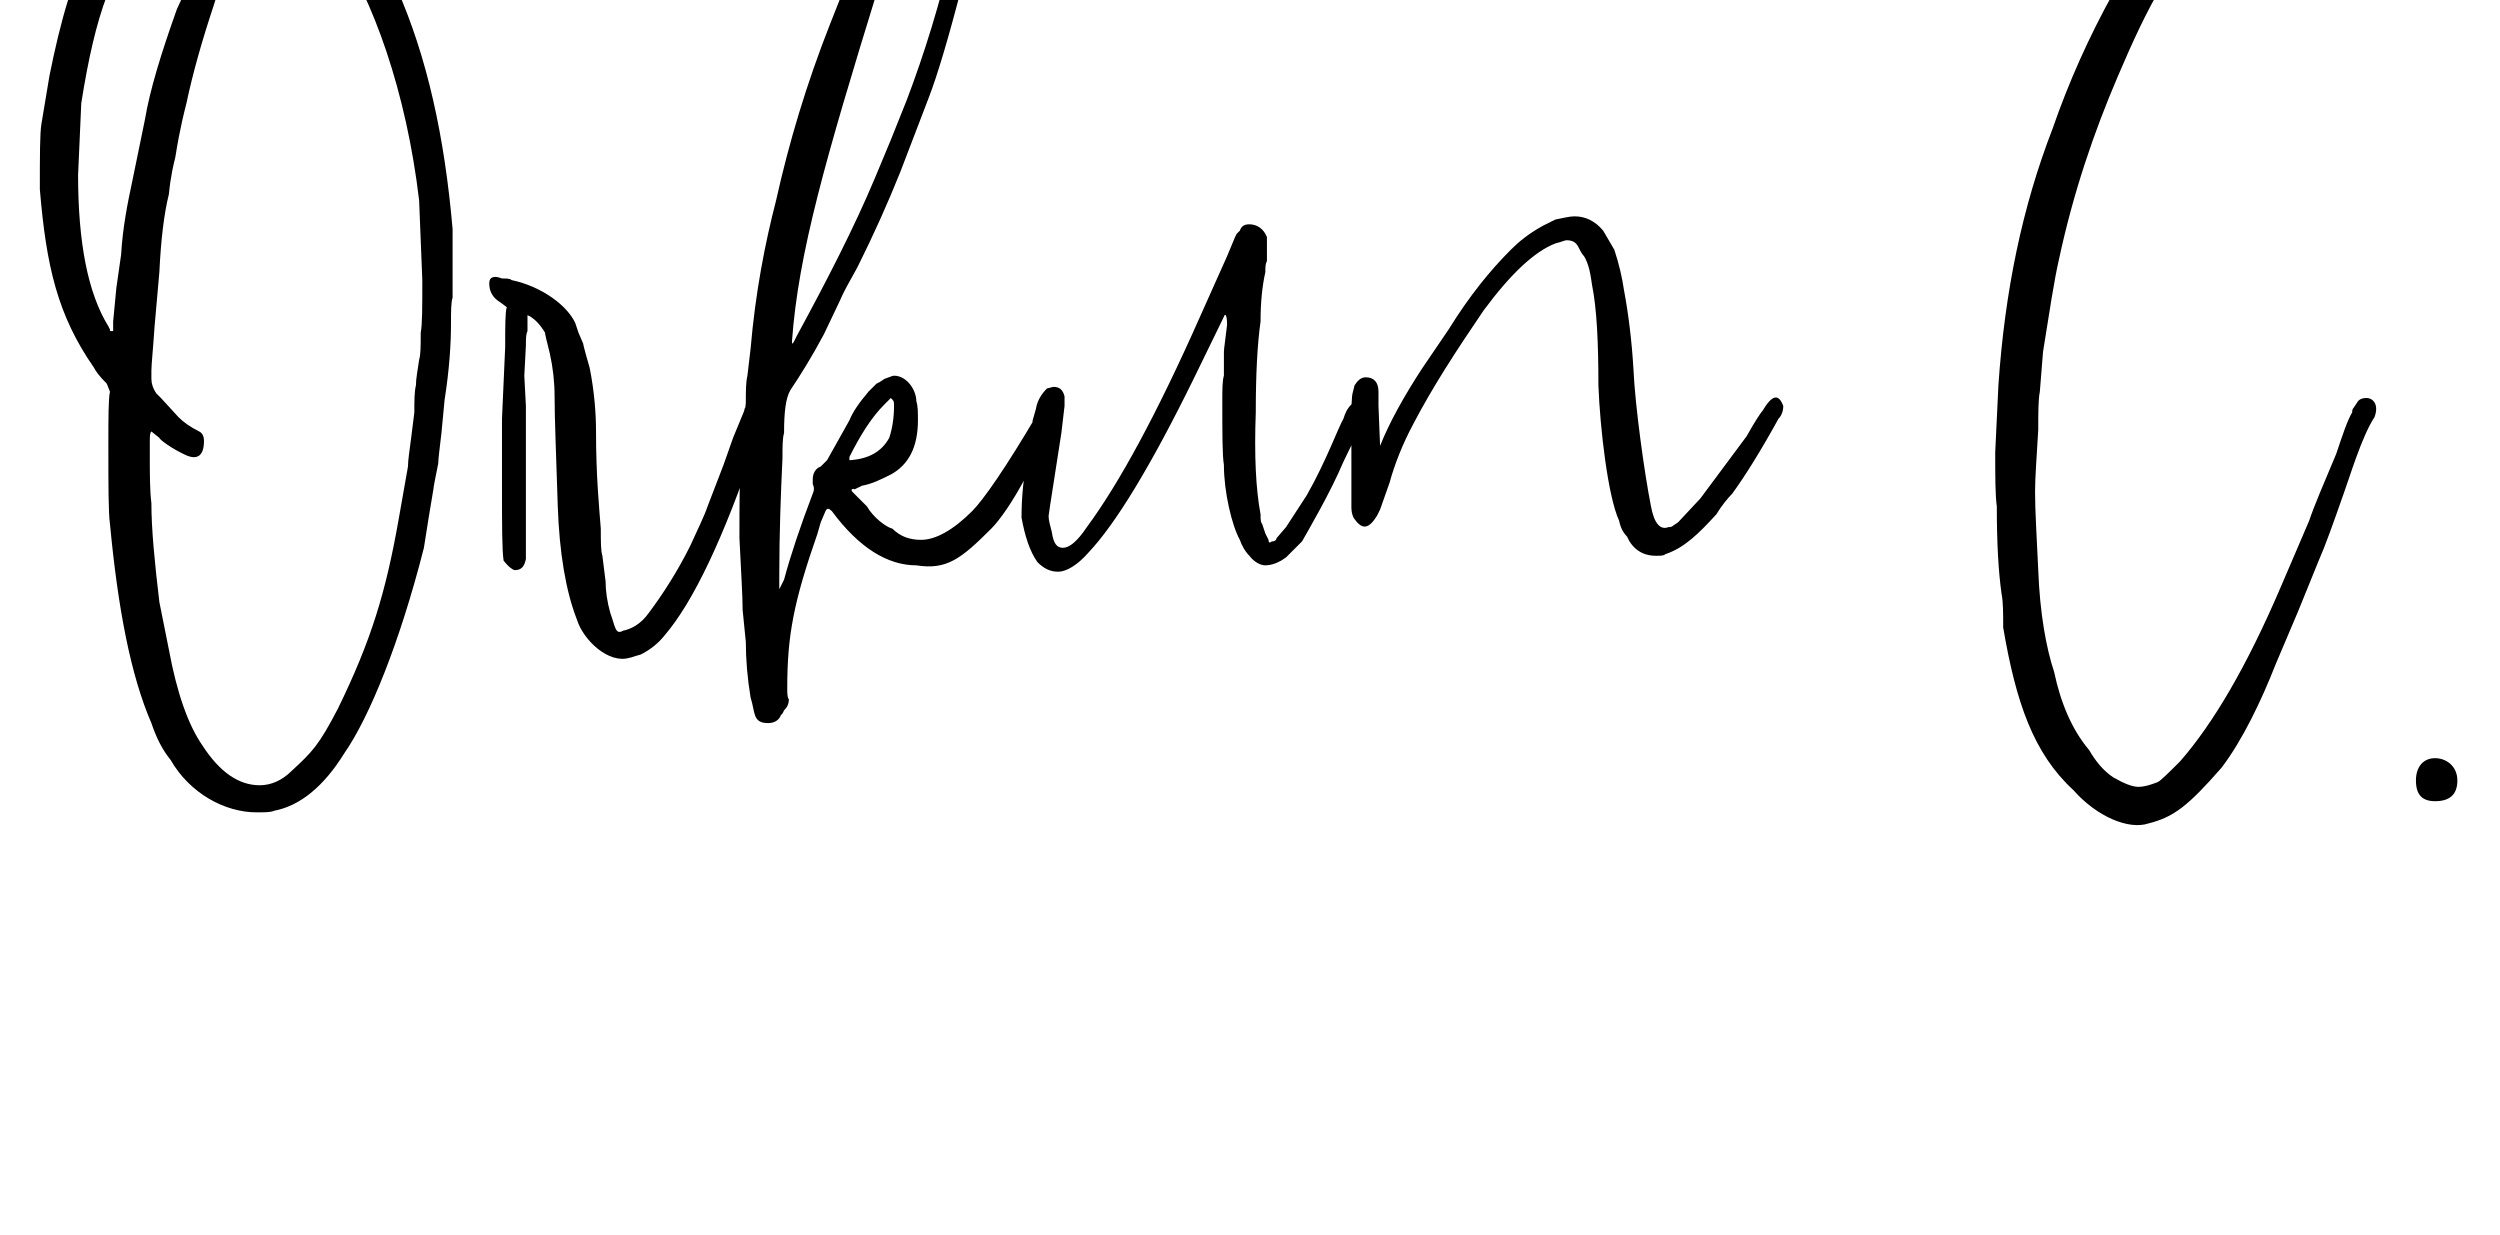 <svg width="753" height="372" viewBox="0 0 753 372" xmlns="http://www.w3.org/2000/svg">
  <g transform="translate(14.4, 241.8)">
    <path d="M119.52-121.44C120.96-130.56 121.44-138.24 121.44-144.48C121.44-147.84 121.44-150.72 121.92-152.16L121.92-159.84L121.92-166.08L121.92-172.80C119.52-200.64 114.24-224.64 105.12-245.28C96.96-264 85.92-276.48 72.48-283.68C67.68-286.08 62.40-287.52 57.12-287.52C51.84-287.52 48-286.56 44.64-284.64C30.72-279.84 20.16-271.20 12.96-258.24C7.68-249.12 3.84-235.68 0.48-218.88L-1.92-204.48C-2.40-201.60-2.40-194.88-2.40-184.80C-0.48-161.76 2.88-146.88 13.92-131.04C14.40-130.08 15.36-128.64 17.76-126.24L18.72-123.84C18.24-121.44 18.24-116.16 18.24-107.52C18.24-95.52 18.24-87.36 18.72-84C21.12-58.56 24.96-38.40 31.20-24C32.64-19.68 34.56-15.84 36.96-12.96C42.72-2.88 53.28 2.88 62.88 2.88C65.28 2.88 67.20 2.88 68.16 2.40C75.84 0.96 83.04-4.80 89.28-14.88C96.96-25.92 106.08-48.48 113.28-76.80L114.72-85.92L116.16-94.56C116.16-95.04 116.64-97.44 117.60-102.24C117.60-103.68 118.08-107.04 118.56-111.36ZM110.88-125.76C110.40-123.84 110.40-120.96 110.40-117.60L109.44-109.92C108.96-106.08 108.48-103.20 108.48-101.28L107.04-93.12L105.60-84.96C101.76-63.36 97.44-48.96 87.36-28.32C81.60-17.28 79.68-15.36 73.44-9.60C70.56-6.72 67.20-5.28 63.84-5.28C57.60-5.28 51.84-9.12 46.56-17.28C42.24-23.52 38.88-33.12 36.48-46.08L33.60-60.48C32.16-72.48 31.20-82.56 31.20-90.24C30.72-94.08 30.72-98.88 30.72-104.64L30.72-108.48C30.72-110.40 30.72-111.36 31.20-111.84L33.60-109.92C33.60-109.44 37.44-106.56 41.76-104.64C45.12-103.20 47.04-104.64 47.04-108.96C47.04-110.40 46.56-111.36 45.60-111.84C42.72-113.28 40.80-114.72 39.36-116.16L34.08-121.92L32.64-123.36C31.68-124.80 31.20-126.24 31.20-127.68L31.20-130.08C31.20-132 31.68-136.32 32.16-143.52L33.60-159.84C34.08-169.92 35.04-177.60 36.48-183.36C36.96-188.64 37.92-192.48 38.40-194.40C39.84-203.52 41.28-208.80 41.76-210.72C43.68-219.84 46.56-229.92 49.92-240L52.32-247.68C53.76-249.12 54.24-249.60 54.24-249.60C58.08-251.52 54.24-256.80 50.40-256.80C48.96-256.80 48-256.32 47.52-255.84C45.12-253.44 43.20-250.08 41.76-245.28L38.88-239.04C34.08-225.60 30.72-214.56 29.28-205.92L25.44-187.20C24-180.48 22.56-173.28 22.08-165.12L20.64-155.04L19.68-144.96L19.68-143.52L19.68-142.08L19.20-142.08L18.72-142.08L18.72-142.56L18.24-143.52C12-153.60 9.12-168.96 9.12-189.12L10.08-210.72C14.40-238.08 19.68-252 29.76-263.04C40.80-274.08 51.36-278.88 62.40-277.44C70.56-275.04 78.72-269.28 86.40-259.20C97.92-242.40 108-214.08 111.84-181.44L112.80-157.44C112.80-149.28 112.80-144 112.32-141.60C112.32-137.76 112.32-134.88 111.84-133.44C111.36-130.08 110.88-127.68 110.88-125.76ZM165.12-111.84C165.12-117.12 164.64-123.84 163.20-131.04L162.24-134.40C161.76-136.32 161.28-137.76 161.28-138.24L159.84-141.60L158.88-144.48C156.48-149.76 148.80-155.52 139.68-157.44C139.20-157.92 138.24-157.92 136.80-157.92C134.40-158.88 132.96-158.40 132.96-156.48C132.96-154.08 133.92-152.16 136.32-150.72L138.24-149.28C137.76-147.84 137.76-143.52 137.76-137.28L136.80-115.68L136.80-95.04C136.80-83.52 136.80-76.32 137.28-72.96C138.72-71.04 140.16-70.08 140.64-70.08C142.56-70.08 143.52-71.04 144-73.44L144-74.88L144-77.28L144-84.96L144-92.64L144-106.08L144-119.52L143.52-128.64L144-137.76C144-139.68 144-141.12 144.48-142.08L144.48-146.88L145.44-146.40C146.88-145.44 148.32-144 149.76-141.60C149.76-141.12 150.24-139.20 151.20-135.36C152.16-131.04 152.64-126.72 152.64-122.40C152.64-115.68 153.12-104.64 153.60-89.28C154.08-75.36 156-63.84 159.36-55.20C161.28-48.96 168.96-41.76 175.20-43.68C175.68-43.68 176.64-44.16 178.56-44.64C181.44-46.08 183.84-48 185.76-50.40C194.40-60.48 203.52-79.68 213.12-108C213.60-110.40 214.56-113.28 216-116.64L216-119.04C215.52-121.44 214.56-121.92 212.16-121.44C210.72-120 209.76-119.04 209.76-118.08L206.40-109.92L203.52-101.76L198.72-89.28C197.76-86.40 195.84-82.56 193.44-77.28C189.60-69.60 185.28-62.88 180.96-57.12C178.56-53.76 175.68-52.32 173.28-51.84C170.88-50.40 170.88-53.28 169.44-57.12C168.48-60.48 168-63.84 168-66.72L167.04-74.40C166.56-75.84 166.56-78.72 166.56-82.56C166.08-88.80 165.12-98.40 165.12-111.84ZM208.32-79.68C208.80-69.60 209.28-62.40 209.28-58.08L210.24-48.48C210.24-43.20 210.72-37.44 211.68-31.68C213.12-27.36 212.16-24 216.96-24C218.88-24 220.32-24.96 220.80-26.40L221.28-26.88L221.76-27.84C222.72-28.80 223.20-29.76 223.20-31.20C222.72-31.68 222.72-33.12 222.72-34.56C222.72-50.40 224.64-60.48 231.84-81.12L232.80-84.48L234.24-87.84C234.72-88.80 235.20-88.80 236.16-87.84C244.32-76.80 252.96-71.52 261.60-71.52C270.72-70.08 275.04-73.44 284.16-82.56C286.56-84.96 290.40-90.24 294.72-98.40C299.52-106.56 302.88-112.32 304.80-116.64L304.80-119.04C304.80-124.32 299.52-121.92 299.04-119.52C299.52-120 299.04-119.04 298.08-117.12C288.48-100.80 281.76-91.20 278.40-87.84C272.64-82.08 267.36-79.20 263.04-79.20C259.68-79.20 256.80-80.16 254.40-82.56C252.48-83.04 248.64-85.92 246.72-89.28L242.40-93.60C241.92-94.08 241.92-94.56 242.88-94.56C242.40-94.08 243.36-94.56 245.28-95.52C248.16-96 251.04-97.44 253.92-98.88C259.20-101.76 262.08-107.04 262.08-115.20C262.08-117.60 262.08-119.52 261.60-120.96C261.60-124.32 258.72-128.64 254.88-128.64C254.40-128.64 253.44-128.16 252-127.68L250.56-126.72L249.60-126.24L247.20-123.84C244.32-120.48 242.40-117.60 241.44-115.20L234.72-103.20C234.72-103.20 234.24-102.72 232.80-101.28C231.36-100.80 230.40-99.36 230.40-97.44L230.40-96C230.88-95.04 230.88-94.08 230.40-93.12C226.56-83.04 223.68-74.40 221.76-67.20L220.32-64.32L220.32-65.76L220.32-67.68L220.32-68.16C220.32-81.60 220.80-93.60 221.28-103.68C221.28-107.04 221.28-109.92 221.76-111.36C221.76-117.60 222.24-121.92 223.68-124.32C226.56-128.64 229.92-133.92 233.76-141.12L238.56-151.20C239.52-153.60 241.44-156.96 243.84-161.28C248.64-170.88 252.96-180.48 256.80-190.08L265.44-212.64C267.84-218.88 271.20-229.92 275.52-246.72L278.40-257.28C279.36-261.12 279.84-264.96 279.84-269.28L279.84-273.60C278.88-275.52 277.92-284.64 271.68-284.64L269.28-284.16L264.96-282.72L259.20-277.92C247.68-264 243.36-254.40 235.68-234.72C228.48-216.48 223.20-198.72 219.36-181.44C216-168.48 213.12-153.60 211.68-136.80L210.72-128.64C210.24-126.72 210.24-123.84 210.24-120.48L209.28-110.88C209.28-105.60 209.28-101.76 208.80-100.32C208.32-97.44 208.32-90.72 208.32-79.68ZM273.60-274.08C273.60-272.64 273.60-272.16 274.08-271.68C274.08-268.32 274.08-265.44 273.60-264C273.12-260.64 272.64-258.72 272.64-257.76C268.80-240.96 264-225.60 258.72-211.68L253.92-199.68L249.12-188.16C242.88-173.28 234.72-157.44 225.60-140.64L224.64-138.72L224.16-138.24L224.16-138.72L224.16-139.20C226.08-165.60 234.24-193.92 250.08-245.28C252.48-252 256.80-260.64 263.52-271.20C265.44-274.56 267.84-276.48 271.20-277.92C271.68-278.40 273.12-276 273.60-274.08ZM254.40-121.44C254.88-120.96 254.88-120.48 254.88-119.52C254.88-116.16 254.40-112.80 253.44-109.92C251.04-105.60 247.20-103.68 241.92-103.20L241.44-103.20L241.44-103.68L241.44-104.16C244.80-110.88 248.16-116.16 252-120L253.92-121.92ZM354.24-146.40C354.72-147.84 355.20-146.40 355.20-144C354.72-139.68 354.24-136.80 354.24-135.84L354.24-128.64C353.76-127.20 353.76-124.32 353.76-120.96C353.76-110.88 353.76-104.64 354.24-101.76C354.24-93.60 356.64-83.52 359.04-79.20C359.52-77.76 360.48-75.84 361.92-74.40C363.36-72.48 365.28-71.52 366.72-71.52C368.16-71.52 369.60-72 370.56-72.48L371.52-72.96L372.96-73.92C376.32-77.28 377.76-78.72 377.76-78.72C379.68-82.08 386.40-93.60 390.24-102.72L397.44-117.60L397.92-119.04C398.40-120.48 398.40-121.44 396.96-121.92C395.04-122.40 393.12-121.44 392.64-120C391.20-118.56 390.72-117.12 390.24-115.68C388.80-113.28 384.96-102.72 379.20-92.64L372.96-83.04L370.08-79.68C370.08-79.20 369.60-78.72 368.64-78.72C368.16-78.24 367.68-78.24 367.68-79.20L366.72-81.12L365.76-84C365.28-84.48 365.28-85.44 365.28-86.88C363.84-94.56 363.36-104.64 363.84-117.60C363.84-129.12 364.32-138.24 365.28-144.96C365.28-150.72 365.76-155.52 366.72-159.84C366.72-161.28 366.72-162.24 367.20-163.20L367.20-167.04L367.20-168.48L367.20-170.40C366.24-172.80 364.32-174.24 361.92-174.24C360.48-174.24 359.52-173.76 359.04-172.32L358.08-171.36L357.60-170.40L355.20-164.64L347.04-146.40C334.08-117.12 322.56-96 312.96-83.04C310.08-78.72 307.68-76.80 305.76-76.80C303.84-76.80 302.88-78.24 302.40-81.60C301.92-83.52 301.44-84.96 301.44-86.40L301.92-89.76L305.28-111.36L306.24-119.52L306.24-122.40C305.76-124.32 304.80-125.28 302.88-125.28L300.96-124.80C299.52-123.36 298.08-121.44 297.60-118.56L296.64-115.20C296.16-109.44 293.28-98.88 293.28-85.92C294.24-80.64 295.68-75.84 298.08-72.48C300-70.56 301.92-69.60 304.32-69.60C306.72-69.60 310.08-71.52 313.44-75.36C321.60-84 332.16-101.28 345.12-127.68ZM393.12-123.84C392.64-122.40 392.64-119.04 392.64-113.76L392.64-112.32L392.64-110.88L392.64-102.72L392.64-95.04L392.64-92.16L392.64-88.80C392.64-87.36 393.12-85.92 393.60-85.44C396-82.08 397.92-82.56 400.32-86.40L401.28-88.32L404.16-96.48C405.60-101.76 408-108 411.36-114.24C417.12-125.28 424.32-136.32 432.48-148.32C440.64-159.36 447.84-166.08 454.08-168.48C456-168.96 456.96-169.44 457.44-169.44C461.28-169.44 460.80-166.56 462.72-164.64C464.16-162.24 464.64-159.36 465.12-156C466.56-148.80 467.04-138.72 467.04-125.76C467.52-112.80 469.92-92.16 473.28-84.96C473.76-82.56 474.72-81.12 475.68-80.16C477.12-76.80 480-74.40 484.32-74.40C485.76-74.40 486.72-74.40 487.20-74.88C492.96-76.80 497.28-81.12 502.56-86.88C504-89.28 505.92-91.68 507.36-93.12C511.20-98.40 516-106.08 521.28-115.68C522.24-116.64 522.72-118.08 522.72-119.52C521.28-123.36 519.36-122.88 516.48-118.08C516-117.60 514.08-114.72 511.68-110.40L497.76-91.68L491.04-84.48L489.60-83.52C489.12-83.04 488.64-83.04 488.16-83.04C485.76-82.08 483.84-84 482.88-89.28C480.96-98.88 478.08-119.52 477.60-130.56C477.12-138.72 476.16-146.88 474.72-154.56C474.24-157.92 473.28-162.24 471.84-166.56L468.48-172.32C466.08-175.20 463.20-176.64 459.84-176.64C458.40-176.64 456.48-176.16 454.08-175.68L450.24-173.76C445.92-171.36 443.04-168.96 440.64-166.56C434.40-160.32 428.16-152.64 421.92-142.56L413.76-130.56C408.48-122.40 404.16-114.72 401.28-107.52L400.80-119.52L400.80-121.44L400.80-123.84C400.80-126.72 399.36-128.16 396.96-128.16C395.52-128.16 394.56-127.20 393.60-125.76ZM599.52-70.08C599.04-80.16 598.56-88.32 598.56-93.60C598.56-97.92 599.04-104.16 599.52-112.32C599.52-117.60 599.52-121.44 600-123.84L600.96-135.84C602.88-147.84 604.32-157.44 605.76-163.68C610.08-183.84 616.32-202.08 623.52-218.88C627.84-228.96 632.16-238.56 637.44-247.20C645.60-260.16 648.48-262.08 654.72-266.40C655.68-266.40 656.16-266.40 656.64-266.88C657.12-267.36 658.56-267.36 659.04-267.84C661.92-268.80 663.84-267.36 665.28-263.52C665.76-263.04 665.76-262.56 665.76-261.12C666.24-259.68 667.68-258.72 669.12-258.72C670.56-258.72 671.52-259.68 672-261.60C672.48-264.96 671.52-268.80 670.08-272.16C667.68-276 663.84-277.92 658.08-277.92C655.68-277.92 653.28-277.44 651.36-276.48C648.96-275.52 647.52-274.56 647.04-274.08C638.88-269.76 630.24-259.68 622.08-243.84C614.88-230.88 608.64-216.96 603.84-203.04C594.72-179.52 589.44-154.08 587.52-125.76L586.56-105.60C586.56-98.40 586.56-92.64 587.04-89.28C587.04-78.24 587.52-69.60 588.48-62.88C588.96-60.48 588.96-57.12 588.96-52.80C592.80-30.24 598.08-14.88 610.08-3.84C617.28 4.32 626.88 8.16 632.64 6.24C640.32 4.32 644.64 0.96 654.72-10.56C660.96-18.72 666.72-30.72 671.04-41.76L677.76-57.60L684-72.96C685.92-77.28 688.32-84 691.68-93.60C693.12-97.44 696.96-110.40 700.80-116.16C702.24-120 700.32-121.92 698.40-121.92C696.96-121.92 696-121.44 695.52-120.48L694.56-119.04C694.08-118.56 694.08-118.08 694.08-117.60C692.64-115.20 691.20-110.88 689.28-105.12C685.44-96 682.56-89.28 681.12-84.96L672.48-64.80C662.40-41.28 652.32-24 642.24-12.48C638.88-9.12 636.48-6.72 635.52-6.24C633.12-5.28 631.20-4.80 629.76-4.80C627.84-4.80 625.44-5.76 622.08-7.68C619.20-9.60 616.80-12.48 614.88-15.84C609.60-22.08 606.24-30.24 604.32-39.36C601.92-46.56 600-57.12 599.52-70.08ZM719.04-13.44C715.68-13.44 713.28-11.04 713.28-6.72C713.28-2.40 715.20-0.48 719.04-0.48C723.36-0.48 725.76-2.40 725.76-6.72C725.76-11.04 722.40-13.44 719.04-13.44Z" fill="#000000"/>
  </g>
</svg>